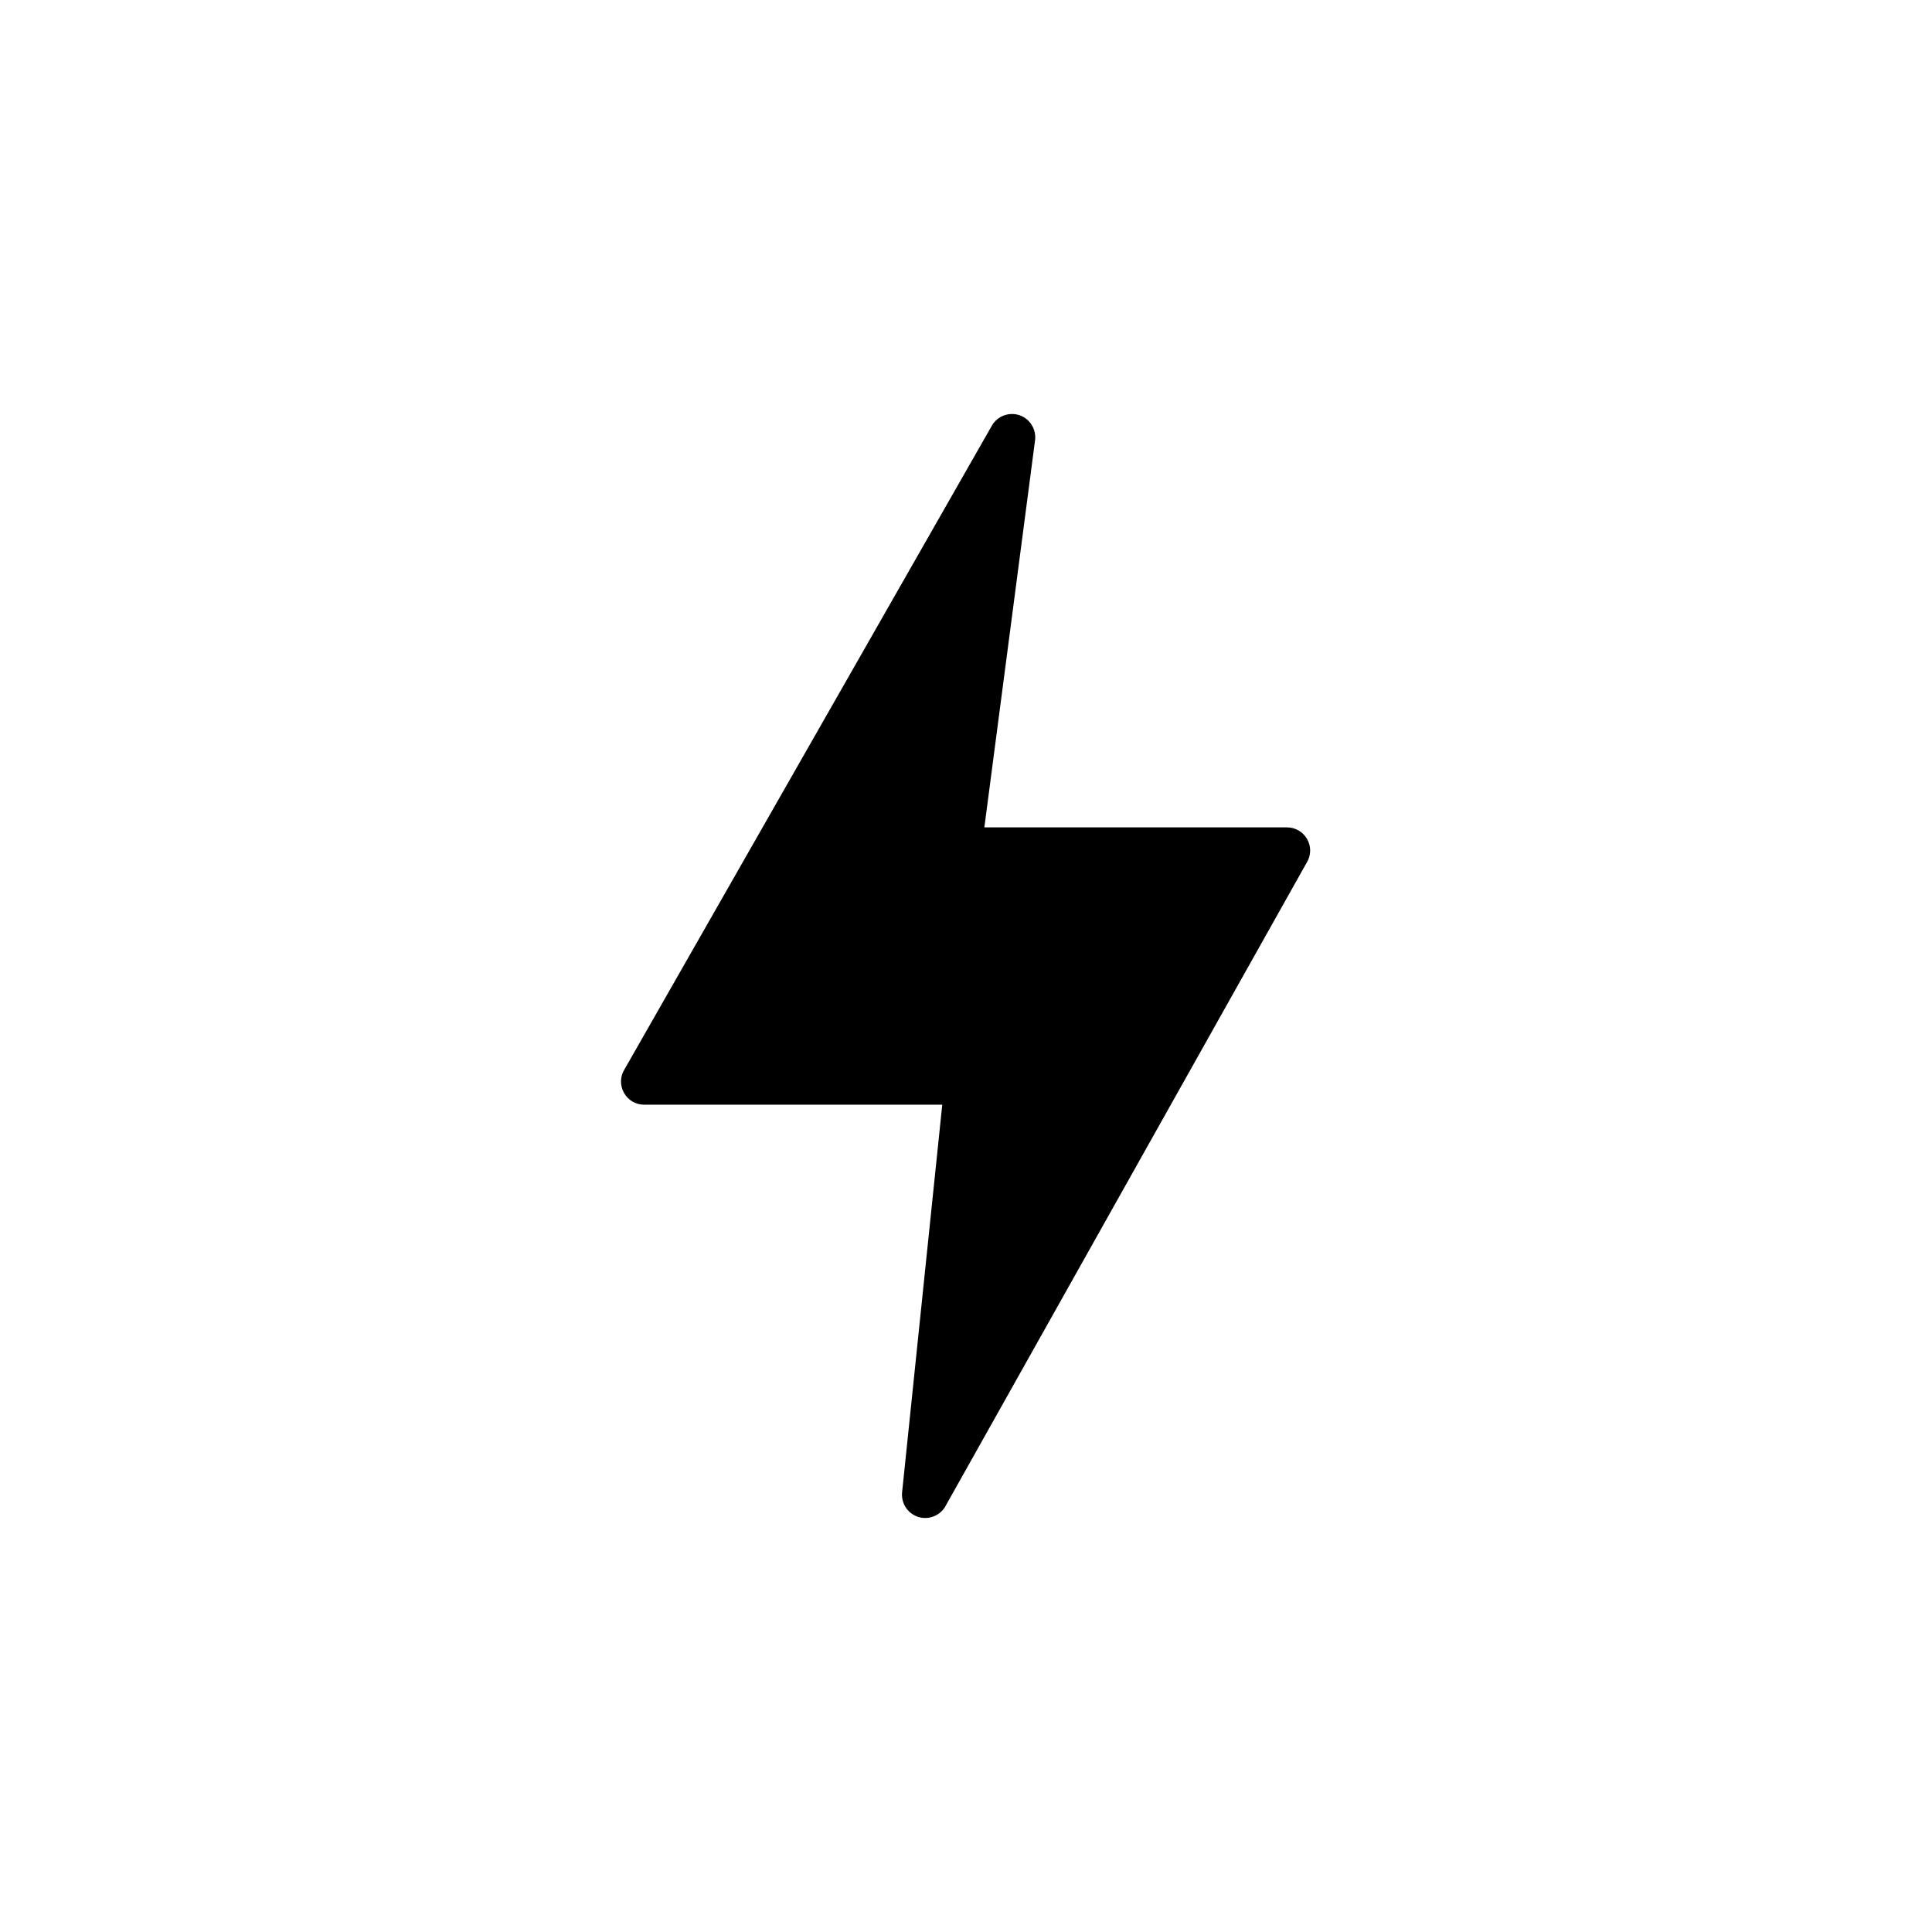 <svg width="28" height="28" viewBox="0 0 28 28" fill="none" xmlns="http://www.w3.org/2000/svg">
<path style="fill: black;" d="M18.944 12.161C18.915 12.11 18.873 12.067 18.822 12.037C18.77 12.007 18.712 11.991 18.653 11.991H14.266L15.002 6.372C15.009 6.297 14.992 6.221 14.951 6.157C14.911 6.093 14.851 6.045 14.779 6.019C14.708 5.994 14.63 5.994 14.559 6.018C14.487 6.042 14.426 6.09 14.384 6.153L9.05 15.499C9.018 15.55 9.001 15.608 9 15.668C8.999 15.727 9.014 15.786 9.043 15.838C9.072 15.89 9.114 15.934 9.165 15.964C9.217 15.994 9.275 16.01 9.335 16.01H13.656L13.073 21.637C13.068 21.712 13.087 21.787 13.129 21.85C13.17 21.912 13.232 21.959 13.303 21.983C13.374 22.006 13.451 22.006 13.522 21.98C13.593 21.955 13.653 21.907 13.694 21.843L18.94 12.498C18.971 12.447 18.987 12.389 18.988 12.33C18.988 12.271 18.974 12.213 18.944 12.161Z" fill="#A6A6A8"/>
</svg>
